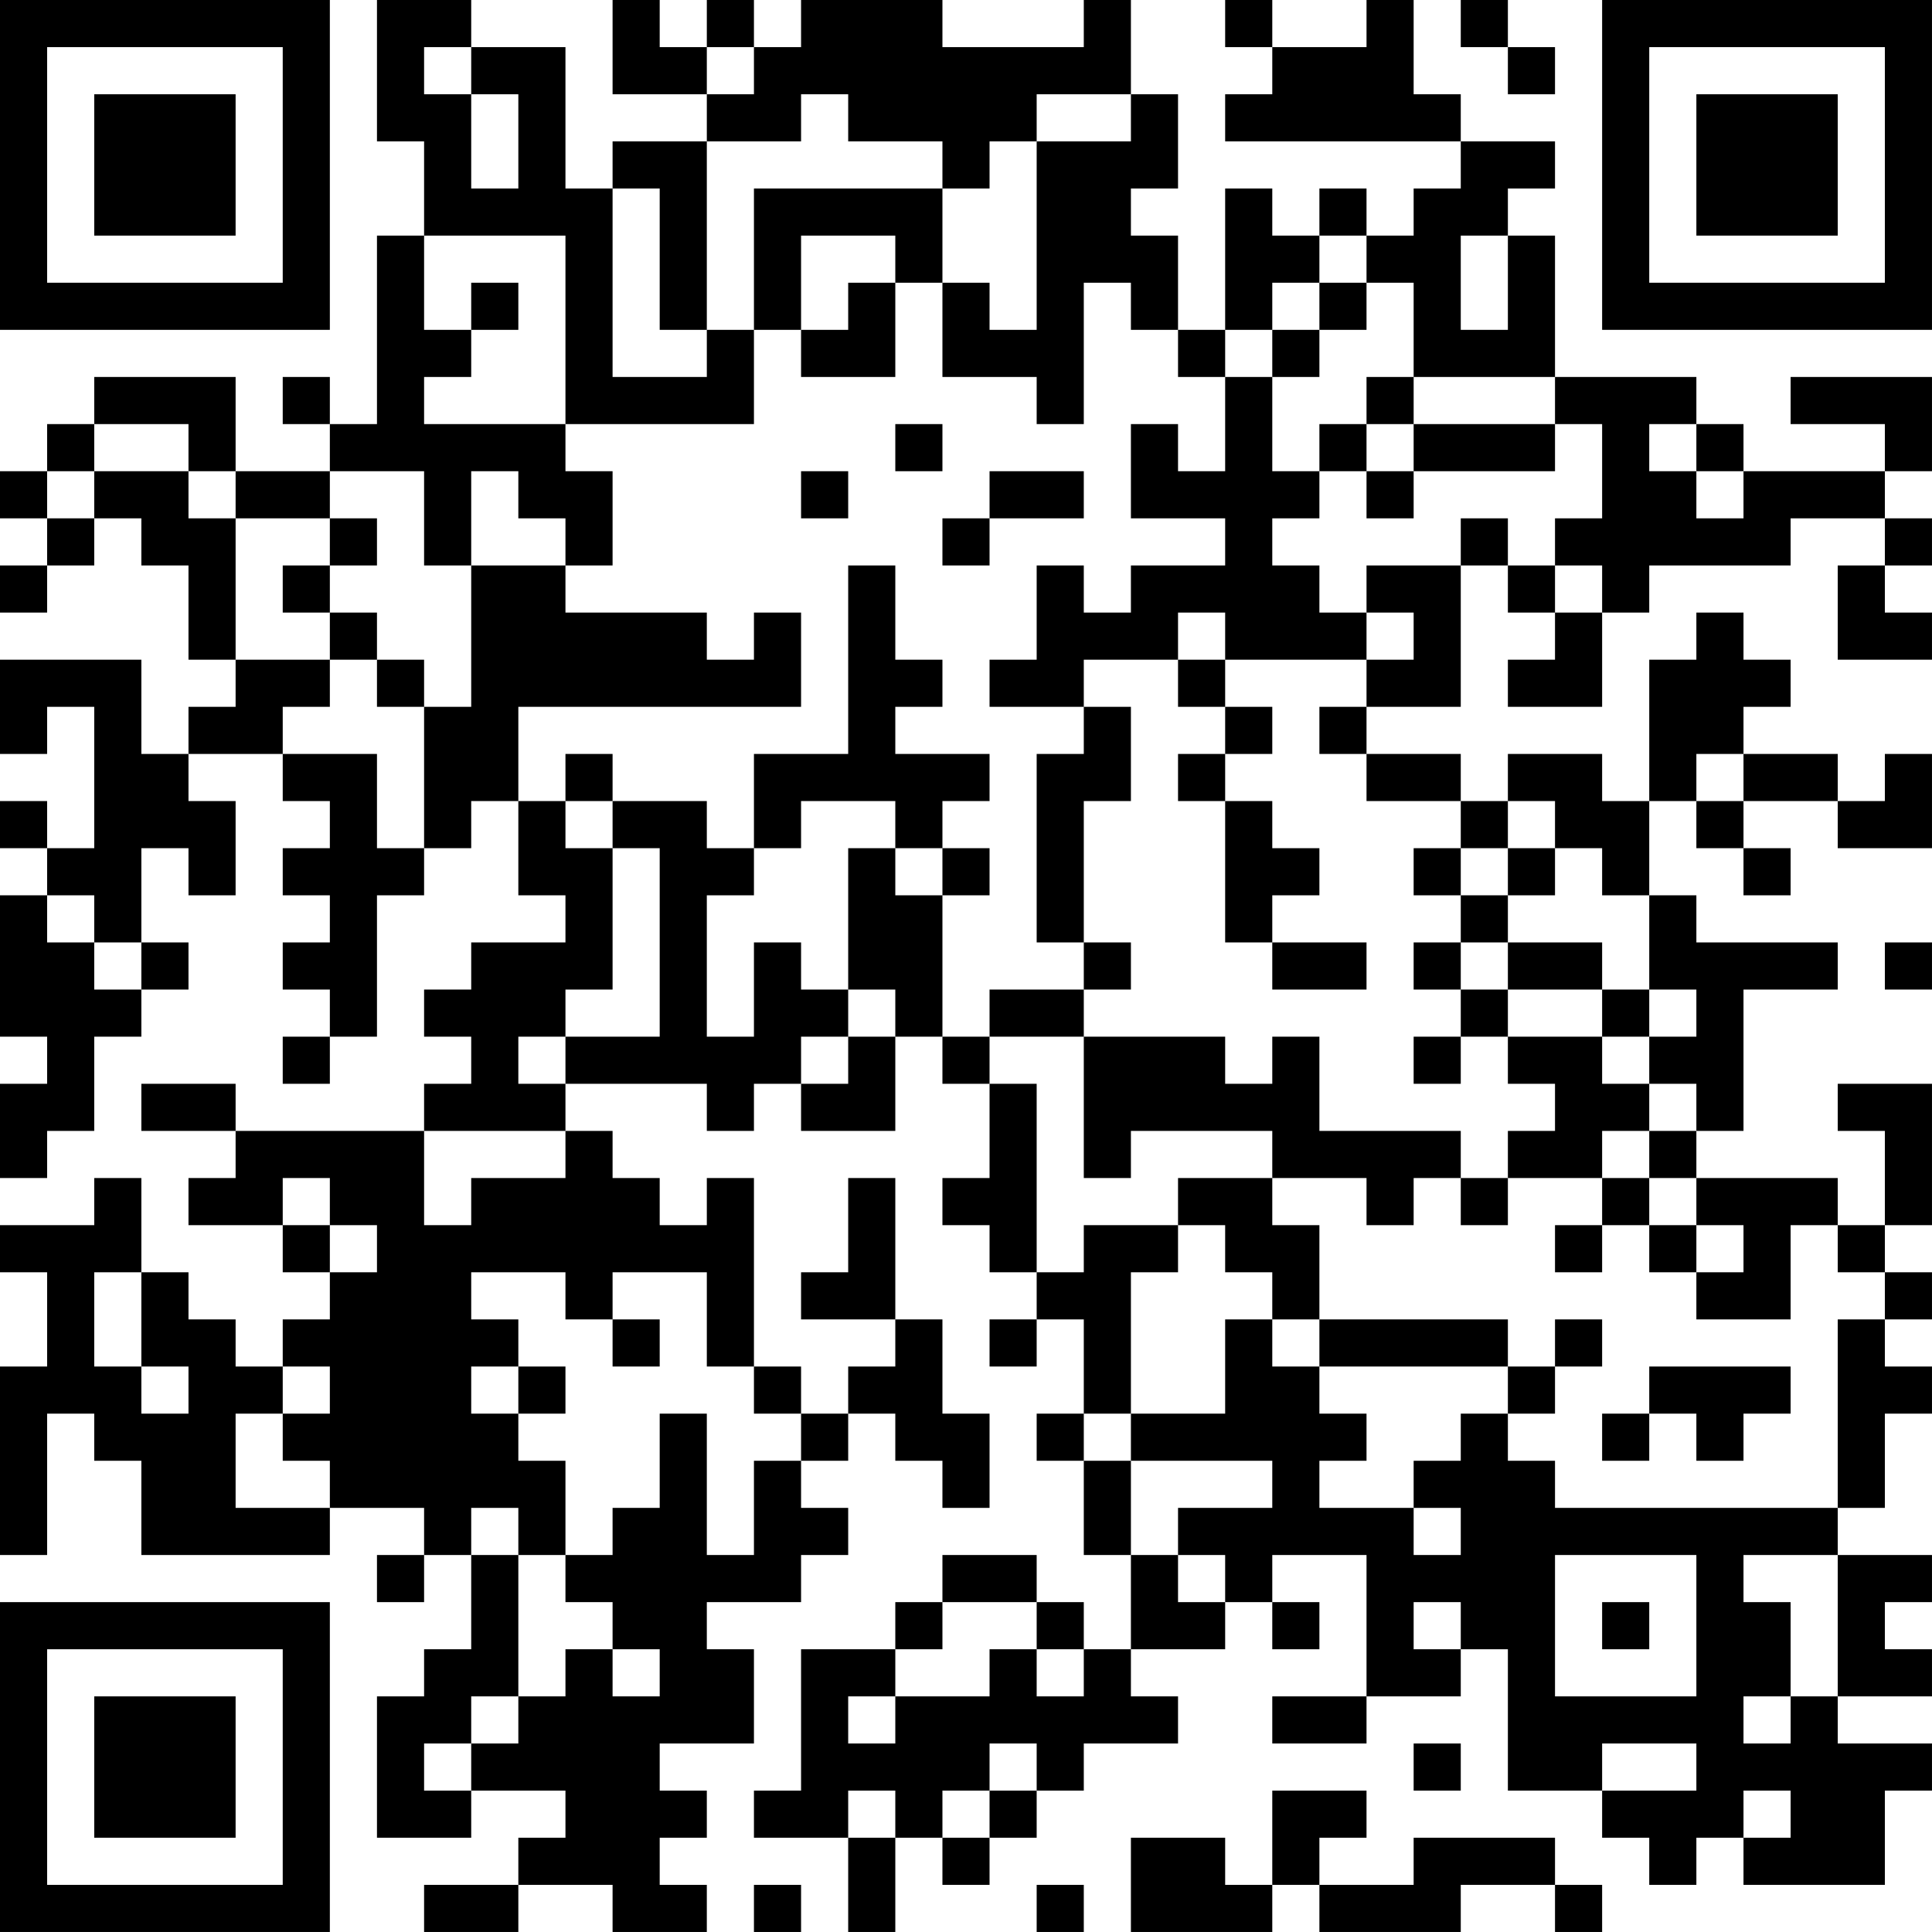 <?xml version="1.0" encoding="UTF-8"?>
<svg xmlns="http://www.w3.org/2000/svg" version="1.1" width="200" height="200" viewBox="0 0 200 200"><rect x="0" y="0" width="200" height="200" fill="#ffffff"/><g transform="scale(4.878)"><g transform="translate(0,0)"><path fill-rule="evenodd" d="M8 0L8 3L9 3L9 5L8 5L8 9L7 9L7 8L6 8L6 9L7 9L7 10L5 10L5 8L2 8L2 9L1 9L1 10L0 10L0 11L1 11L1 12L0 12L0 13L1 13L1 12L2 12L2 11L3 11L3 12L4 12L4 14L5 14L5 15L4 15L4 16L3 16L3 14L0 14L0 16L1 16L1 15L2 15L2 18L1 18L1 17L0 17L0 18L1 18L1 19L0 19L0 22L1 22L1 23L0 23L0 25L1 25L1 24L2 24L2 22L3 22L3 21L4 21L4 20L3 20L3 18L4 18L4 19L5 19L5 17L4 17L4 16L6 16L6 17L7 17L7 18L6 18L6 19L7 19L7 20L6 20L6 21L7 21L7 22L6 22L6 23L7 23L7 22L8 22L8 19L9 19L9 18L10 18L10 17L11 17L11 19L12 19L12 20L10 20L10 21L9 21L9 22L10 22L10 23L9 23L9 24L5 24L5 23L3 23L3 24L5 24L5 25L4 25L4 26L6 26L6 27L7 27L7 28L6 28L6 29L5 29L5 28L4 28L4 27L3 27L3 25L2 25L2 26L0 26L0 27L1 27L1 29L0 29L0 33L1 33L1 30L2 30L2 31L3 31L3 33L7 33L7 32L9 32L9 33L8 33L8 34L9 34L9 33L10 33L10 35L9 35L9 36L8 36L8 39L10 39L10 38L12 38L12 39L11 39L11 40L9 40L9 41L11 41L11 40L13 40L13 41L15 41L15 40L14 40L14 39L15 39L15 38L14 38L14 37L16 37L16 35L15 35L15 34L17 34L17 33L18 33L18 32L17 32L17 31L18 31L18 30L19 30L19 31L20 31L20 32L21 32L21 30L20 30L20 28L19 28L19 25L18 25L18 27L17 27L17 28L19 28L19 29L18 29L18 30L17 30L17 29L16 29L16 25L15 25L15 26L14 26L14 25L13 25L13 24L12 24L12 23L15 23L15 24L16 24L16 23L17 23L17 24L19 24L19 22L20 22L20 23L21 23L21 25L20 25L20 26L21 26L21 27L22 27L22 28L21 28L21 29L22 29L22 28L23 28L23 30L22 30L22 31L23 31L23 33L24 33L24 35L23 35L23 34L22 34L22 33L20 33L20 34L19 34L19 35L17 35L17 38L16 38L16 39L18 39L18 41L19 41L19 39L20 39L20 40L21 40L21 39L22 39L22 38L23 38L23 37L25 37L25 36L24 36L24 35L26 35L26 34L27 34L27 35L28 35L28 34L27 34L27 33L29 33L29 36L27 36L27 37L29 37L29 36L31 36L31 35L32 35L32 38L34 38L34 39L35 39L35 40L36 40L36 39L37 39L37 40L40 40L40 38L41 38L41 37L39 37L39 36L41 36L41 35L40 35L40 34L41 34L41 33L39 33L39 32L40 32L40 30L41 30L41 29L40 29L40 28L41 28L41 27L40 27L40 26L41 26L41 23L39 23L39 24L40 24L40 26L39 26L39 25L36 25L36 24L37 24L37 21L39 21L39 20L36 20L36 19L35 19L35 17L36 17L36 18L37 18L37 19L38 19L38 18L37 18L37 17L39 17L39 18L41 18L41 16L40 16L40 17L39 17L39 16L37 16L37 15L38 15L38 14L37 14L37 13L36 13L36 14L35 14L35 17L34 17L34 16L32 16L32 17L31 17L31 16L29 16L29 15L31 15L31 12L32 12L32 13L33 13L33 14L32 14L32 15L34 15L34 13L35 13L35 12L38 12L38 11L40 11L40 12L39 12L39 14L41 14L41 13L40 13L40 12L41 12L41 11L40 11L40 10L41 10L41 8L38 8L38 9L40 9L40 10L37 10L37 9L36 9L36 8L33 8L33 5L32 5L32 4L33 4L33 3L31 3L31 2L30 2L30 0L29 0L29 1L27 1L27 0L26 0L26 1L27 1L27 2L26 2L26 3L31 3L31 4L30 4L30 5L29 5L29 4L28 4L28 5L27 5L27 4L26 4L26 7L25 7L25 5L24 5L24 4L25 4L25 2L24 2L24 0L23 0L23 1L20 1L20 0L17 0L17 1L16 1L16 0L15 0L15 1L14 1L14 0L13 0L13 2L15 2L15 3L13 3L13 4L12 4L12 1L10 1L10 0ZM31 0L31 1L32 1L32 2L33 2L33 1L32 1L32 0ZM9 1L9 2L10 2L10 4L11 4L11 2L10 2L10 1ZM15 1L15 2L16 2L16 1ZM17 2L17 3L15 3L15 7L14 7L14 4L13 4L13 8L15 8L15 7L16 7L16 9L12 9L12 5L9 5L9 7L10 7L10 8L9 8L9 9L12 9L12 10L13 10L13 12L12 12L12 11L11 11L11 10L10 10L10 12L9 12L9 10L7 10L7 11L5 11L5 10L4 10L4 9L2 9L2 10L1 10L1 11L2 11L2 10L4 10L4 11L5 11L5 14L7 14L7 15L6 15L6 16L8 16L8 18L9 18L9 15L10 15L10 12L12 12L12 13L15 13L15 14L16 14L16 13L17 13L17 15L11 15L11 17L12 17L12 18L13 18L13 21L12 21L12 22L11 22L11 23L12 23L12 22L14 22L14 18L13 18L13 17L15 17L15 18L16 18L16 19L15 19L15 22L16 22L16 20L17 20L17 21L18 21L18 22L17 22L17 23L18 23L18 22L19 22L19 21L18 21L18 18L19 18L19 19L20 19L20 22L21 22L21 23L22 23L22 27L23 27L23 26L25 26L25 27L24 27L24 30L23 30L23 31L24 31L24 33L25 33L25 34L26 34L26 33L25 33L25 32L27 32L27 31L24 31L24 30L26 30L26 28L27 28L27 29L28 29L28 30L29 30L29 31L28 31L28 32L30 32L30 33L31 33L31 32L30 32L30 31L31 31L31 30L32 30L32 31L33 31L33 32L39 32L39 28L40 28L40 27L39 27L39 26L38 26L38 28L36 28L36 27L37 27L37 26L36 26L36 25L35 25L35 24L36 24L36 23L35 23L35 22L36 22L36 21L35 21L35 19L34 19L34 18L33 18L33 17L32 17L32 18L31 18L31 17L29 17L29 16L28 16L28 15L29 15L29 14L30 14L30 13L29 13L29 12L31 12L31 11L32 11L32 12L33 12L33 13L34 13L34 12L33 12L33 11L34 11L34 9L33 9L33 8L30 8L30 6L29 6L29 5L28 5L28 6L27 6L27 7L26 7L26 8L25 8L25 7L24 7L24 6L23 6L23 9L22 9L22 8L20 8L20 6L21 6L21 7L22 7L22 3L24 3L24 2L22 2L22 3L21 3L21 4L20 4L20 3L18 3L18 2ZM16 4L16 7L17 7L17 8L19 8L19 6L20 6L20 4ZM17 5L17 7L18 7L18 6L19 6L19 5ZM31 5L31 7L32 7L32 5ZM10 6L10 7L11 7L11 6ZM28 6L28 7L27 7L27 8L26 8L26 10L25 10L25 9L24 9L24 11L26 11L26 12L24 12L24 13L23 13L23 12L22 12L22 14L21 14L21 15L23 15L23 16L22 16L22 20L23 20L23 21L21 21L21 22L23 22L23 25L24 25L24 24L27 24L27 25L25 25L25 26L26 26L26 27L27 27L27 28L28 28L28 29L32 29L32 30L33 30L33 29L34 29L34 28L33 28L33 29L32 29L32 28L28 28L28 26L27 26L27 25L29 25L29 26L30 26L30 25L31 25L31 26L32 26L32 25L34 25L34 26L33 26L33 27L34 27L34 26L35 26L35 27L36 27L36 26L35 26L35 25L34 25L34 24L35 24L35 23L34 23L34 22L35 22L35 21L34 21L34 20L32 20L32 19L33 19L33 18L32 18L32 19L31 19L31 18L30 18L30 19L31 19L31 20L30 20L30 21L31 21L31 22L30 22L30 23L31 23L31 22L32 22L32 23L33 23L33 24L32 24L32 25L31 25L31 24L28 24L28 22L27 22L27 23L26 23L26 22L23 22L23 21L24 21L24 20L23 20L23 17L24 17L24 15L23 15L23 14L25 14L25 15L26 15L26 16L25 16L25 17L26 17L26 20L27 20L27 21L29 21L29 20L27 20L27 19L28 19L28 18L27 18L27 17L26 17L26 16L27 16L27 15L26 15L26 14L29 14L29 13L28 13L28 12L27 12L27 11L28 11L28 10L29 10L29 11L30 11L30 10L33 10L33 9L30 9L30 8L29 8L29 9L28 9L28 10L27 10L27 8L28 8L28 7L29 7L29 6ZM19 9L19 10L20 10L20 9ZM29 9L29 10L30 10L30 9ZM35 9L35 10L36 10L36 11L37 11L37 10L36 10L36 9ZM17 10L17 11L18 11L18 10ZM21 10L21 11L20 11L20 12L21 12L21 11L23 11L23 10ZM7 11L7 12L6 12L6 13L7 13L7 14L8 14L8 15L9 15L9 14L8 14L8 13L7 13L7 12L8 12L8 11ZM18 12L18 16L16 16L16 18L17 18L17 17L19 17L19 18L20 18L20 19L21 19L21 18L20 18L20 17L21 17L21 16L19 16L19 15L20 15L20 14L19 14L19 12ZM25 13L25 14L26 14L26 13ZM12 16L12 17L13 17L13 16ZM36 16L36 17L37 17L37 16ZM1 19L1 20L2 20L2 21L3 21L3 20L2 20L2 19ZM31 20L31 21L32 21L32 22L34 22L34 21L32 21L32 20ZM40 20L40 21L41 21L41 20ZM9 24L9 26L10 26L10 25L12 25L12 24ZM6 25L6 26L7 26L7 27L8 27L8 26L7 26L7 25ZM2 27L2 29L3 29L3 30L4 30L4 29L3 29L3 27ZM10 27L10 28L11 28L11 29L10 29L10 30L11 30L11 31L12 31L12 33L11 33L11 32L10 32L10 33L11 33L11 36L10 36L10 37L9 37L9 38L10 38L10 37L11 37L11 36L12 36L12 35L13 35L13 36L14 36L14 35L13 35L13 34L12 34L12 33L13 33L13 32L14 32L14 30L15 30L15 33L16 33L16 31L17 31L17 30L16 30L16 29L15 29L15 27L13 27L13 28L12 28L12 27ZM13 28L13 29L14 29L14 28ZM6 29L6 30L5 30L5 32L7 32L7 31L6 31L6 30L7 30L7 29ZM11 29L11 30L12 30L12 29ZM35 29L35 30L34 30L34 31L35 31L35 30L36 30L36 31L37 31L37 30L38 30L38 29ZM33 33L33 36L36 36L36 33ZM37 33L37 34L38 34L38 36L37 36L37 37L38 37L38 36L39 36L39 33ZM20 34L20 35L19 35L19 36L18 36L18 37L19 37L19 36L21 36L21 35L22 35L22 36L23 36L23 35L22 35L22 34ZM30 34L30 35L31 35L31 34ZM34 34L34 35L35 35L35 34ZM21 37L21 38L20 38L20 39L21 39L21 38L22 38L22 37ZM30 37L30 38L31 38L31 37ZM34 37L34 38L36 38L36 37ZM18 38L18 39L19 39L19 38ZM27 38L27 40L26 40L26 39L24 39L24 41L27 41L27 40L28 40L28 41L31 41L31 40L33 40L33 41L34 41L34 40L33 40L33 39L30 39L30 40L28 40L28 39L29 39L29 38ZM37 38L37 39L38 39L38 38ZM16 40L16 41L17 41L17 40ZM22 40L22 41L23 41L23 40ZM0 0L0 7L7 7L7 0ZM1 1L1 6L6 6L6 1ZM2 2L2 5L5 5L5 2ZM34 0L34 7L41 7L41 0ZM35 1L35 6L40 6L40 1ZM36 2L36 5L39 5L39 2ZM0 34L0 41L7 41L7 34ZM1 35L1 40L6 40L6 35ZM2 36L2 39L5 39L5 36Z" fill="#000000"/></g></g></svg>
